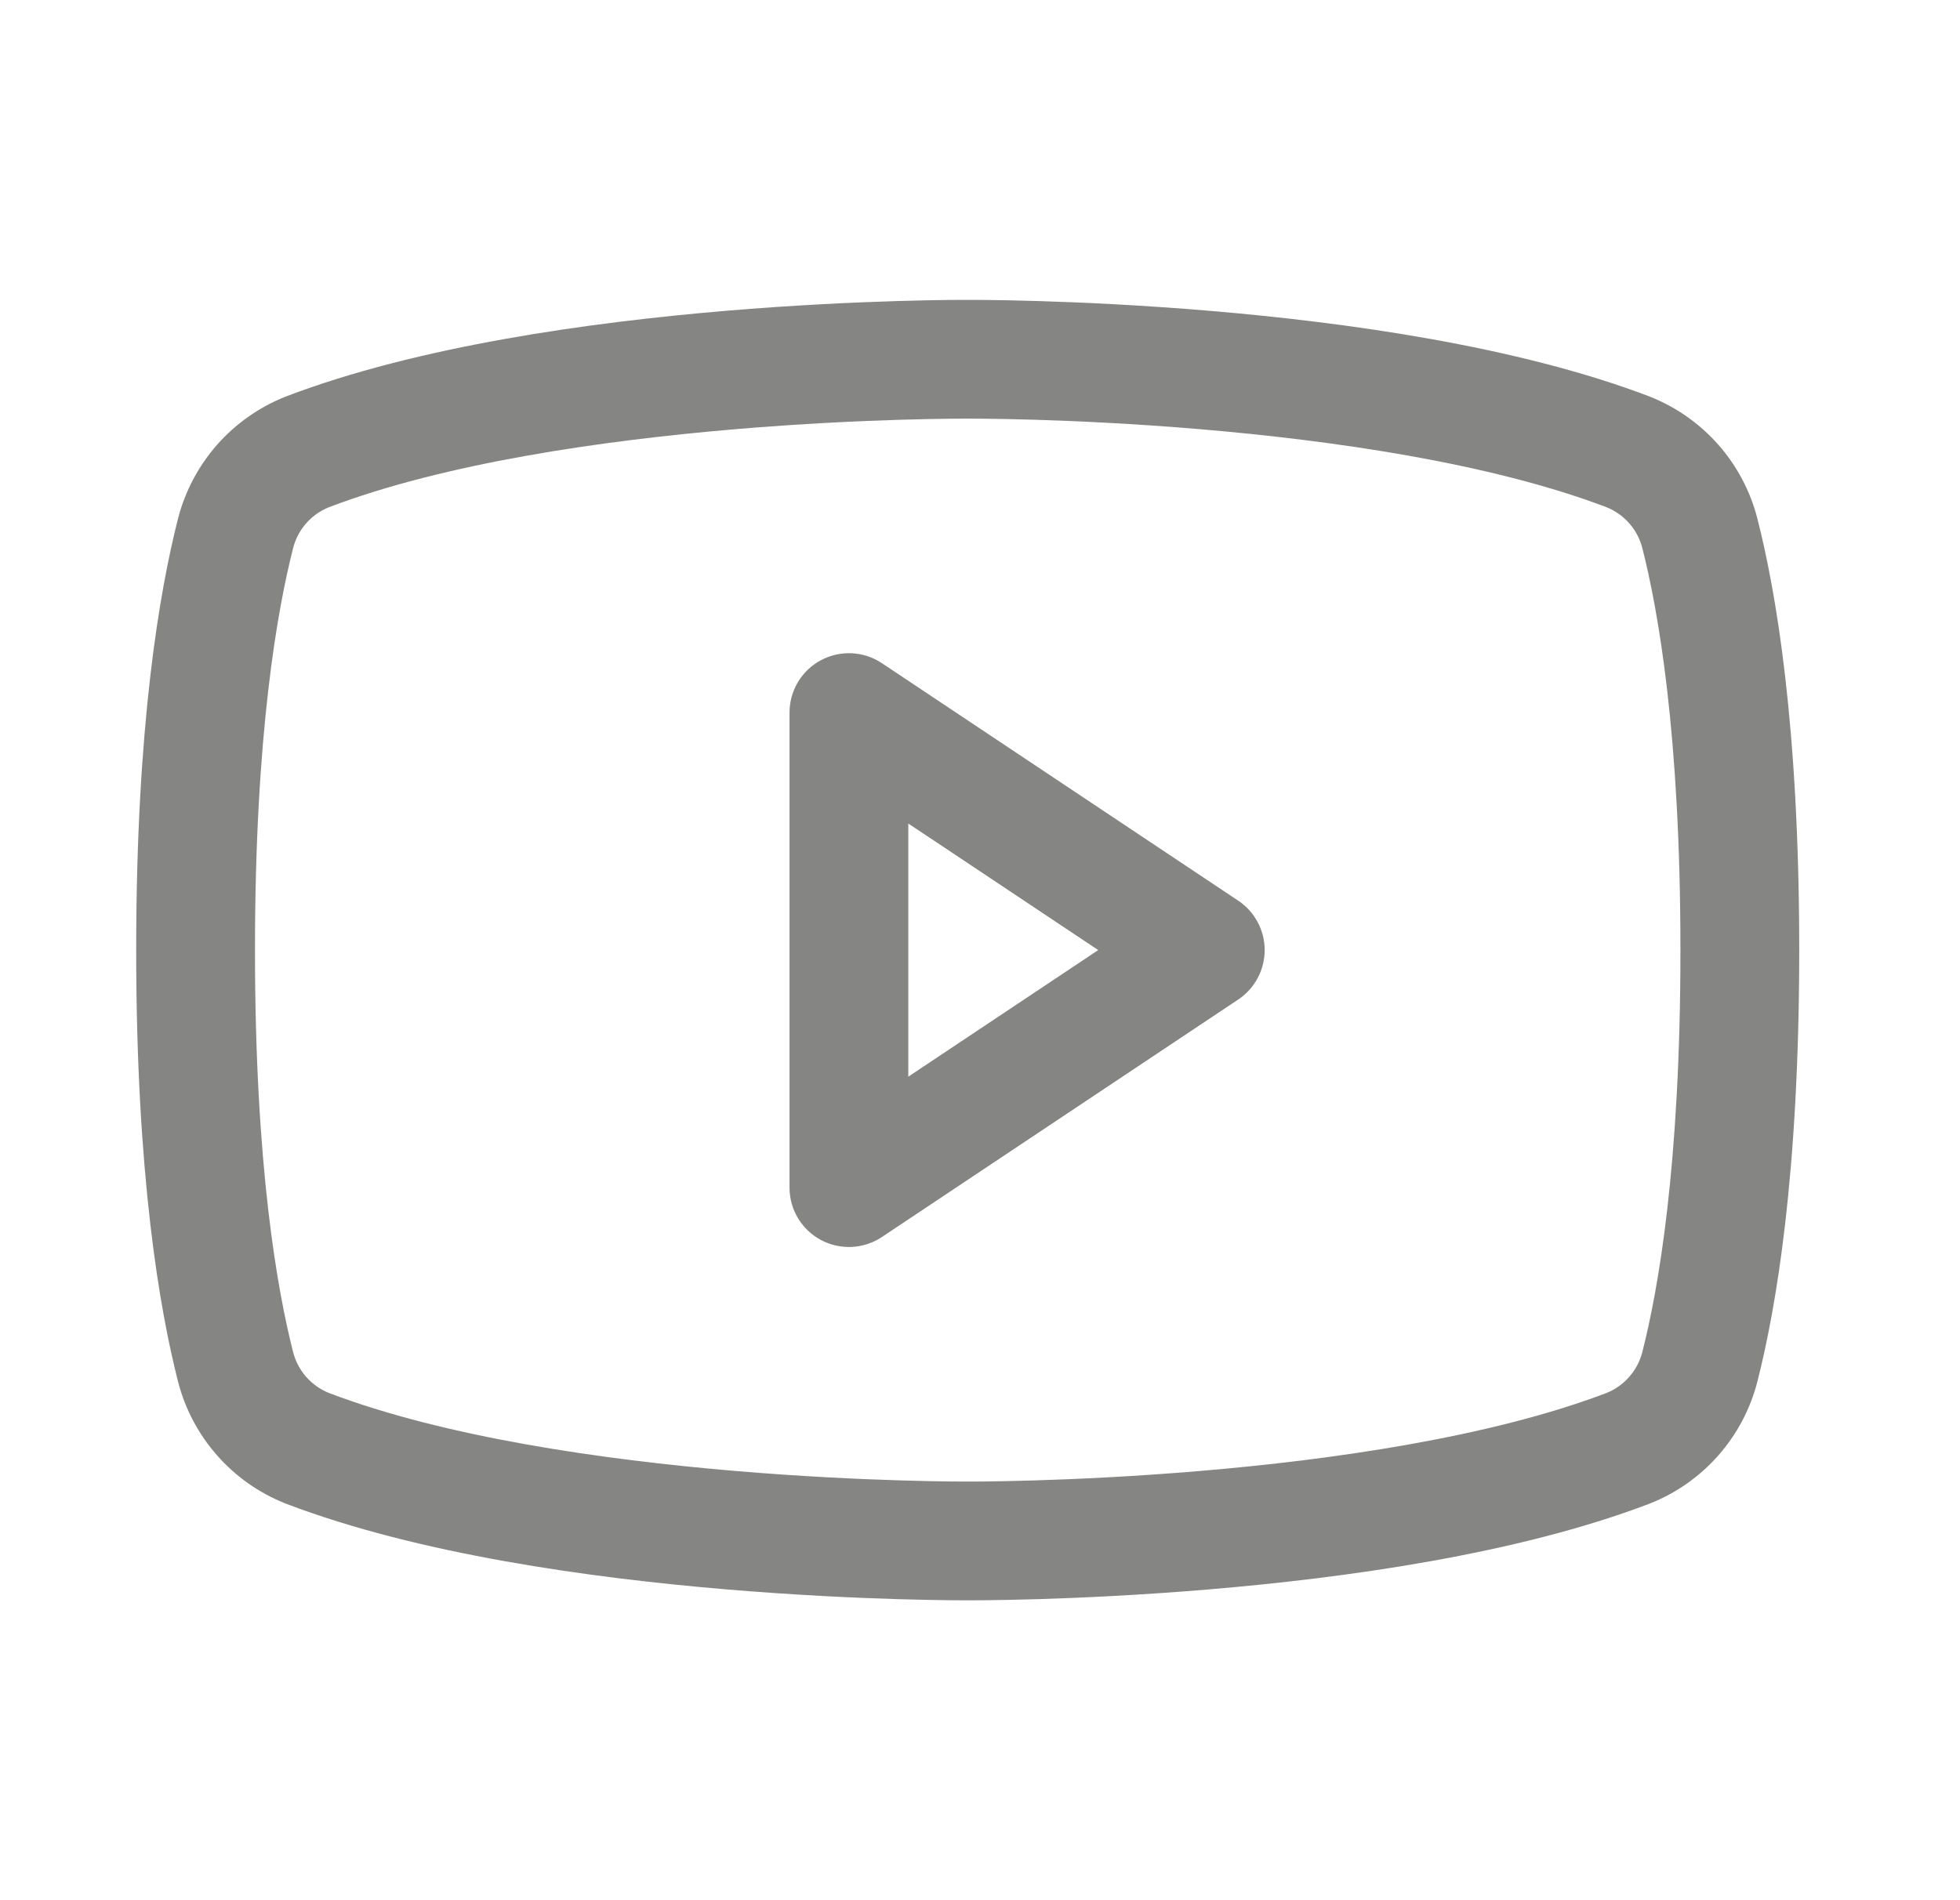 <svg width="66" height="64" viewBox="0 0 66 64" fill="none" xmlns="http://www.w3.org/2000/svg" xmlns:xlink="http://www.w3.org/1999/xlink">
<path d="M27.642,22.237C28.293,21.889 29.082,21.927 29.696,22.336L41.696,30.336C42.252,30.707 42.586,31.331 42.586,32C42.586,32.669 42.252,33.293 41.696,33.664L29.696,41.664C29.082,42.073 28.293,42.111 27.642,41.763C26.992,41.415 26.586,40.738 26.586,40L26.586,24C26.586,23.262 26.992,22.585 27.642,22.237ZM30.586,27.737L30.586,36.263L36.981,32L30.586,27.737Z" clip-rule="evenodd" fill-rule="evenodd" fill="#858584"/>
<path d="M32.583,10.1L32.549,10.1L32.424,10.1C32.315,10.1 32.156,10.101 31.952,10.103C31.545,10.107 30.957,10.117 30.227,10.139C28.769,10.183 26.735,10.275 24.434,10.469C19.881,10.854 14.085,11.651 9.622,13.356L9.593,13.368C8.716,13.719 7.935,14.271 7.311,14.979C6.687,15.688 6.238,16.533 6,17.447L5.998,17.455C5.376,19.892 4.586,24.411 4.586,32C4.586,39.588 5.376,44.108 5.998,46.545L6,46.552C6.238,47.466 6.687,48.312 7.311,49.02C7.935,49.729 8.716,50.281 9.593,50.631L9.622,50.643C14.085,52.348 19.881,53.146 24.434,53.53C26.735,53.724 28.769,53.817 30.227,53.861C30.957,53.882 31.545,53.892 31.952,53.897C32.156,53.899 32.315,53.9 32.424,53.9L32.549,53.9L32.583,53.9L32.589,53.9L32.623,53.9L32.749,53.9C32.858,53.9 33.016,53.899 33.22,53.897C33.627,53.892 34.215,53.882 34.945,53.861C36.404,53.817 38.437,53.724 40.739,53.53C45.292,53.146 51.088,52.348 55.55,50.643L55.579,50.631C56.456,50.281 57.238,49.729 57.862,49.02C58.486,48.312 58.935,47.466 59.172,46.552L59.174,46.545C59.797,44.108 60.586,39.588 60.586,32C60.586,24.411 59.797,19.892 59.174,17.455L59.172,17.447C58.935,16.533 58.486,15.688 57.862,14.979C57.238,14.271 56.456,13.719 55.579,13.368L55.55,13.356C51.088,11.651 45.292,10.854 40.739,10.469C38.437,10.275 36.404,10.183 34.945,10.139C34.215,10.117 33.627,10.107 33.22,10.103C33.016,10.101 32.858,10.1 32.749,10.1L32.623,10.1L32.589,10.1L32.583,10.1ZM32.576,49.9L32.597,49.9L32.603,49.9L32.63,49.9L32.74,49.9C32.838,49.9 32.985,49.899 33.178,49.897C33.562,49.893 34.123,49.883 34.825,49.862C36.229,49.82 38.188,49.731 40.402,49.544C44.874,49.167 50.194,48.404 54.105,46.913C54.395,46.795 54.653,46.611 54.86,46.376C55.069,46.139 55.22,45.856 55.3,45.55C55.827,43.486 56.586,39.306 56.586,32C56.586,24.694 55.827,20.514 55.3,18.449C55.22,18.143 55.069,17.86 54.86,17.623C54.653,17.388 54.395,17.205 54.105,17.087C50.194,15.596 44.874,14.833 40.402,14.455C38.188,14.268 36.229,14.179 34.825,14.137C34.123,14.116 33.562,14.107 33.178,14.103C32.985,14.101 32.838,14.1 32.74,14.1L32.63,14.1L32.603,14.1L32.598,14.1L32.575,14.1L32.569,14.1L32.543,14.1L32.433,14.1C32.334,14.1 32.187,14.101 31.995,14.103C31.611,14.107 31.049,14.116 30.347,14.137C28.943,14.179 26.984,14.268 24.77,14.455C20.298,14.833 14.978,15.596 11.067,17.087C10.777,17.205 10.519,17.388 10.312,17.623C10.103,17.86 9.953,18.143 9.873,18.449C9.346,20.514 8.586,24.694 8.586,32C8.586,39.306 9.346,43.486 9.873,45.55C9.953,45.856 10.103,46.139 10.312,46.376C10.519,46.611 10.777,46.795 11.067,46.913C14.978,48.404 20.298,49.167 24.77,49.544C26.984,49.731 28.943,49.82 30.347,49.862C31.049,49.883 31.611,49.893 31.995,49.897C32.187,49.899 32.334,49.9 32.433,49.9L32.543,49.9L32.569,49.9L32.576,49.9Z" clip-rule="evenodd" fill-rule="evenodd" fill="#858584"/>
</svg>
